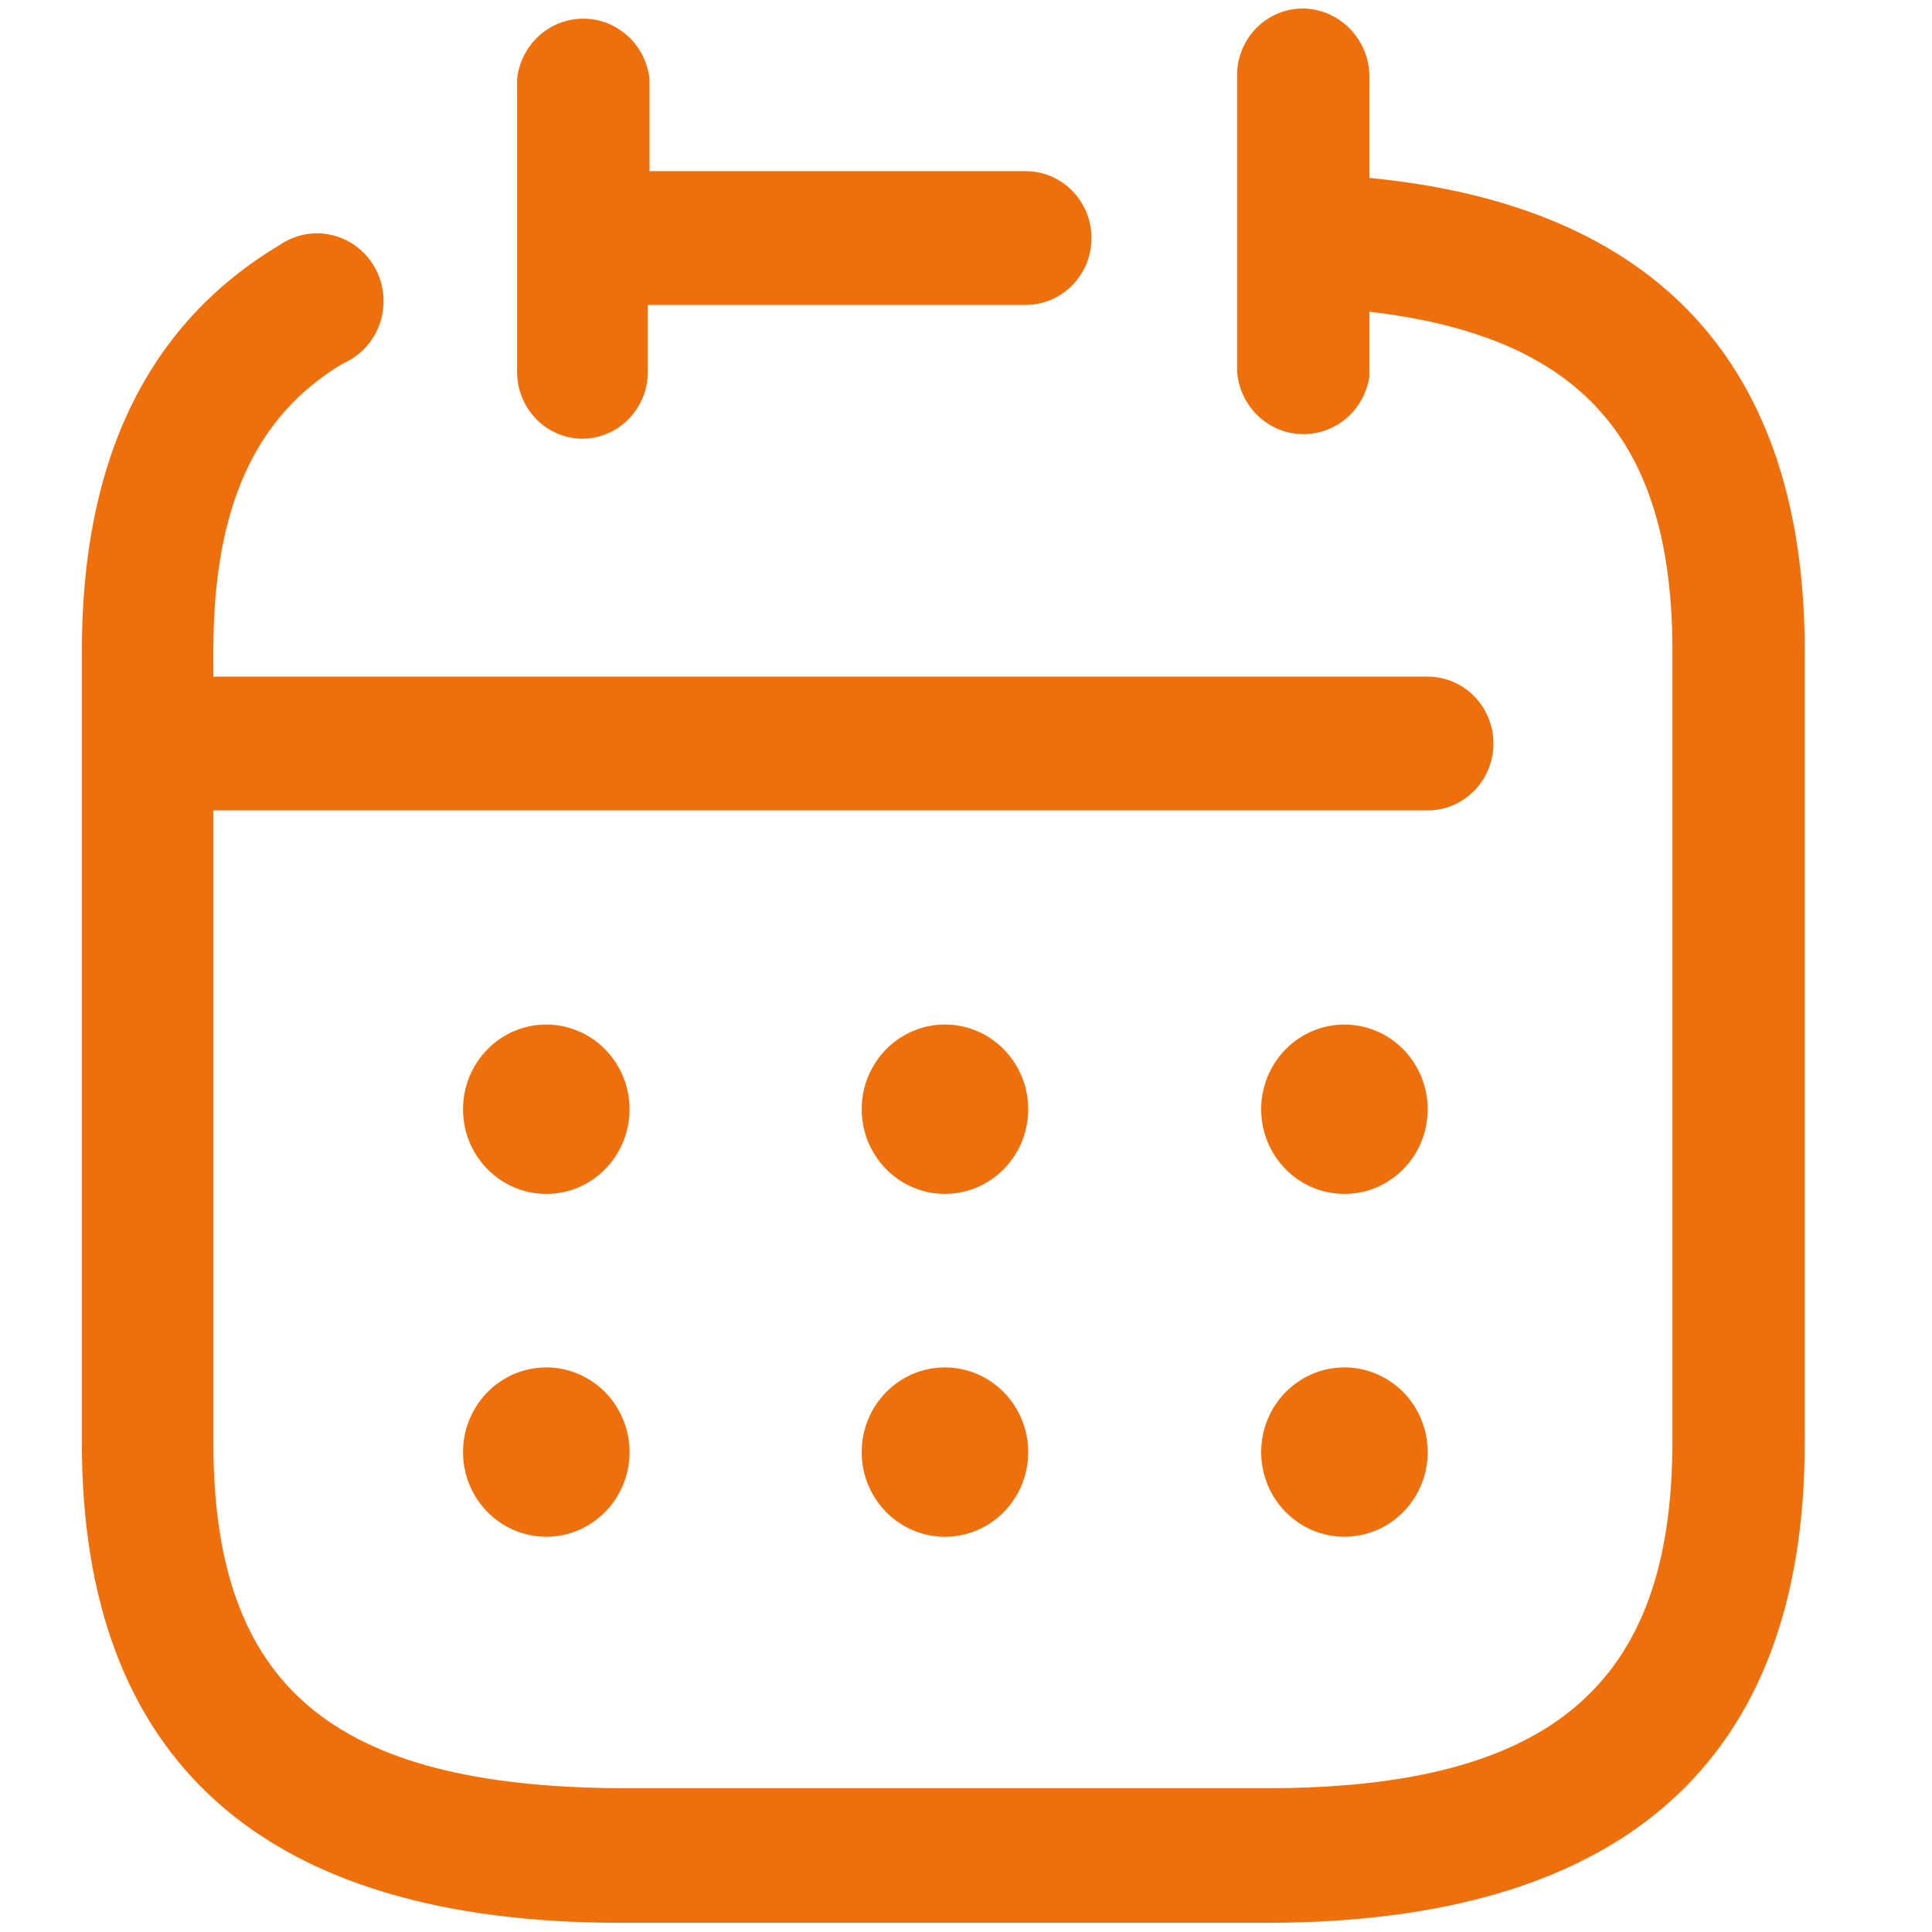 <?xml version="1.0" encoding="utf-8"?>
<!-- Generator: Adobe Illustrator 24.0.1, SVG Export Plug-In . SVG Version: 6.00 Build 0)  -->
<svg version="1.1" id="Layer_1" xmlns="http://www.w3.org/2000/svg" xmlns:xlink="http://www.w3.org/1999/xlink" x="0px" y="0px"
	 viewBox="0 0 512 512" style="enable-background:new 0 0 512 512;" xml:space="preserve">
<style type="text/css">
	.st0{fill:#3F3F3F;}
	.st1{fill-rule:evenodd;clip-rule:evenodd;fill:#EF6F0B;}
</style>
<g id="icon_1_">
	<g id="Calendar">
		<path id="Calendar_2" class="st1" d="M362.91,20.9v26.25c76.32,7.4,115.36,49.58,115.36,125.42v209.78
			c0,84.36-48.08,127.21-142.71,127.21H164.4c-94.62,0-142.71-42.85-142.71-127.21V172.57c0-50.48,17.2-86.6,52.49-107.69
			c5.56-3.8,12.76-4.06,18.58-0.68c5.82,3.38,9.25,9.82,8.87,16.62c-0.39,6.8-4.53,12.8-10.69,15.48
			c-23.38,13.91-34.41,38.14-34.41,76.28v6.73h321.81c9.62,0,17.43,7.94,17.43,17.72c0,9.79-7.8,17.73-17.43,17.73H56.54v167.6
			c0,64.39,31.32,91.09,107.86,91.54h171.16c75.43,0,107.64-27.37,107.64-91.76V172.35c0-56.09-24.48-83.24-80.29-89.74v17.05
			c-1.29,9.09-9.11,15.72-18.13,15.38c-9.02-0.35-16.33-7.56-16.94-16.72V19.33c0.17-4.74,2.2-9.22,5.65-12.42
			c3.44-3.21,8-4.87,12.66-4.63C355.75,2.88,363.16,11.12,362.91,20.9z M166.49,111.15c-3.32,3.33-7.81,5.17-12.47,5.11
			c-9.54-0.24-17.11-8.24-16.98-17.95V20.9c1-9.08,8.55-15.95,17.54-15.95c8.98,0,16.53,6.86,17.54,15.95v24.46h99.7
			c9.62,0,17.43,7.94,17.43,17.72c0,9.79-7.8,17.72-17.43,17.72H171.67v17.72C171.68,103.27,169.81,107.82,166.49,111.15z
			 M356.29,271.52c-12.18,0-22.06,10.04-22.06,22.44s9.88,22.44,22.06,22.44c12.18,0,22.06-10.04,22.06-22.44
			c0-5.99-2.35-11.73-6.54-15.95c-4.18-4.21-9.85-6.55-15.74-6.49H356.29z M228.36,293.95c0-12.39,9.88-22.44,22.06-22.44
			c12.18,0,22.06,10.05,22.06,22.44c0,12.39-9.88,22.44-22.06,22.44C238.24,316.39,228.36,306.34,228.36,293.95z M144.77,271.52
			c-12.18,0-22.06,10.04-22.06,22.44s9.88,22.44,22.06,22.44c12.18,0,22.06-10.04,22.06-22.44c0-5.99-2.35-11.73-6.54-15.95
			c-4.18-4.21-9.85-6.55-15.74-6.49H144.77z M334.23,384.82c0-12.39,9.88-22.44,22.06-22.44h-0.22c5.89-0.06,11.55,2.28,15.74,6.49
			c4.18,4.21,6.54,9.95,6.54,15.94c0,12.39-9.88,22.44-22.06,22.44C344.11,407.25,334.23,397.21,334.23,384.82z M250.42,362.38
			c-12.18,0-22.06,10.04-22.06,22.44c0,12.39,9.88,22.44,22.06,22.44c12.18,0,22.06-10.04,22.06-22.44
			C272.47,372.43,262.6,362.38,250.42,362.38z M122.71,384.82c0-12.39,9.88-22.44,22.06-22.44h-0.22
			c5.89-0.06,11.55,2.28,15.74,6.49c4.18,4.21,6.54,9.95,6.54,15.94c0,12.39-9.88,22.44-22.06,22.44
			C132.58,407.25,122.71,397.21,122.71,384.82z"/>
	</g>
</g>
</svg>

